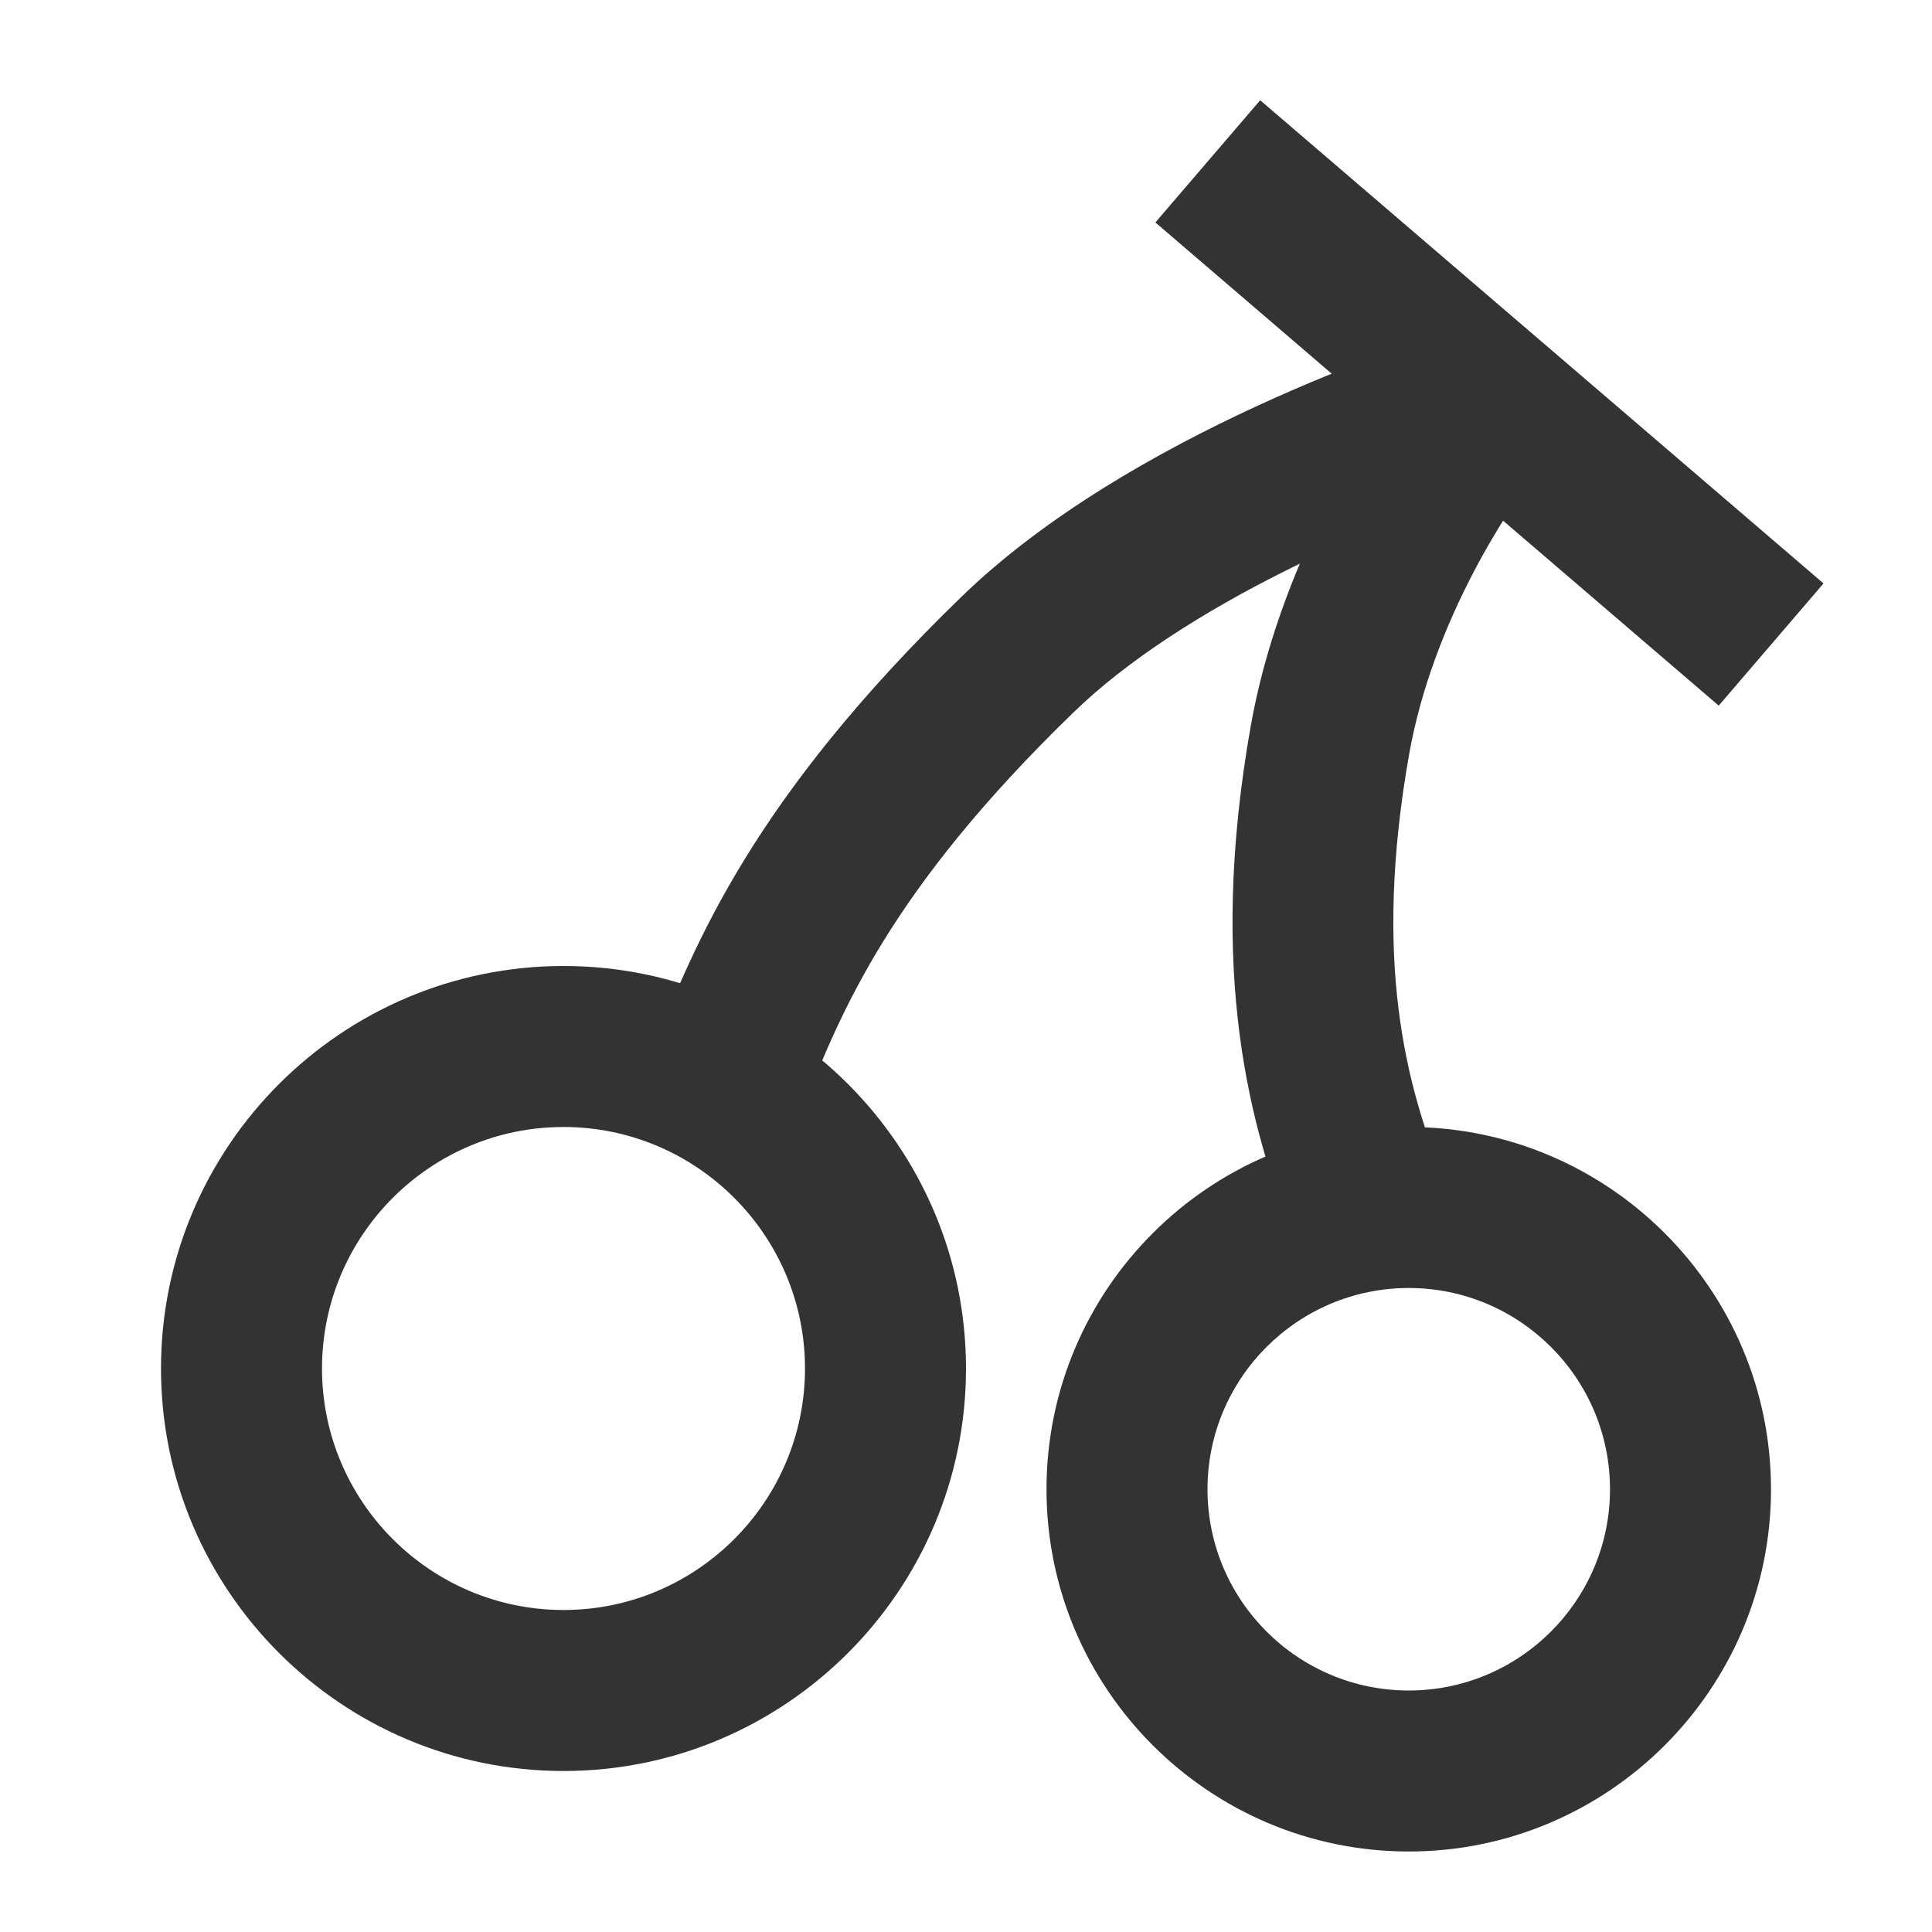 <?xml version="1.0" encoding="iso-8859-1"?>
<svg version="1.1" id="&#x56FE;&#x5C42;_1" xmlns="http://www.w3.org/2000/svg" xmlns:xlink="http://www.w3.org/1999/xlink" x="0px"
	 y="0px" viewBox="0 0 24 24" style="enable-background:new 0 0 24 24;" xml:space="preserve">
<path style="fill:#333333;" d="M7,22c-2.757,0-5-2.243-5-5s2.243-5,5-5s5,2.243,5,5S9.757,22,7,22z M7,14c-1.654,0-3,1.346-3,3
	s1.346,3,3,3s3-1.346,3-3S8.654,14,7,14z"/>
<path style="fill:#333333;" d="M17.5,23c-2.481,0-4.5-2.019-4.5-4.5s2.019-4.5,4.5-4.5s4.5,2.019,4.5,4.5S19.981,23,17.5,23z
	 M17.5,16c-1.379,0-2.5,1.121-2.5,2.5s1.121,2.5,2.5,2.5s2.5-1.121,2.5-2.5S18.879,16,17.5,16z"/>
<path style="fill:#333333;" d="M9.929,13.871l-1.857-0.742l0.042-0.105c0.521-1.306,1.235-3.095,3.83-5.611
	c2.081-2.018,5.583-3.16,6.264-3.369l0.586,1.912c-1.668,0.511-4.099,1.575-5.457,2.892c-2.289,2.219-2.885,3.714-3.365,4.917
	L9.929,13.871z"/>
<path style="fill:#333333;" d="M16.071,15.371c-0.535-1.338-1.079-3.269-0.534-6.351c0.342-1.932,1.398-3.721,2.2-4.667l1.525,1.293
	c-0.515,0.608-1.465,2.076-1.757,3.722c-0.454,2.569-0.041,4.101,0.423,5.26L16.071,15.371z"/>
<rect x="17.5" y="0.39" transform="matrix(0.651 -0.759 0.759 0.651 2.664 15.792)" style="fill:#333333;" width="2" height="9.22"/>
</svg>






